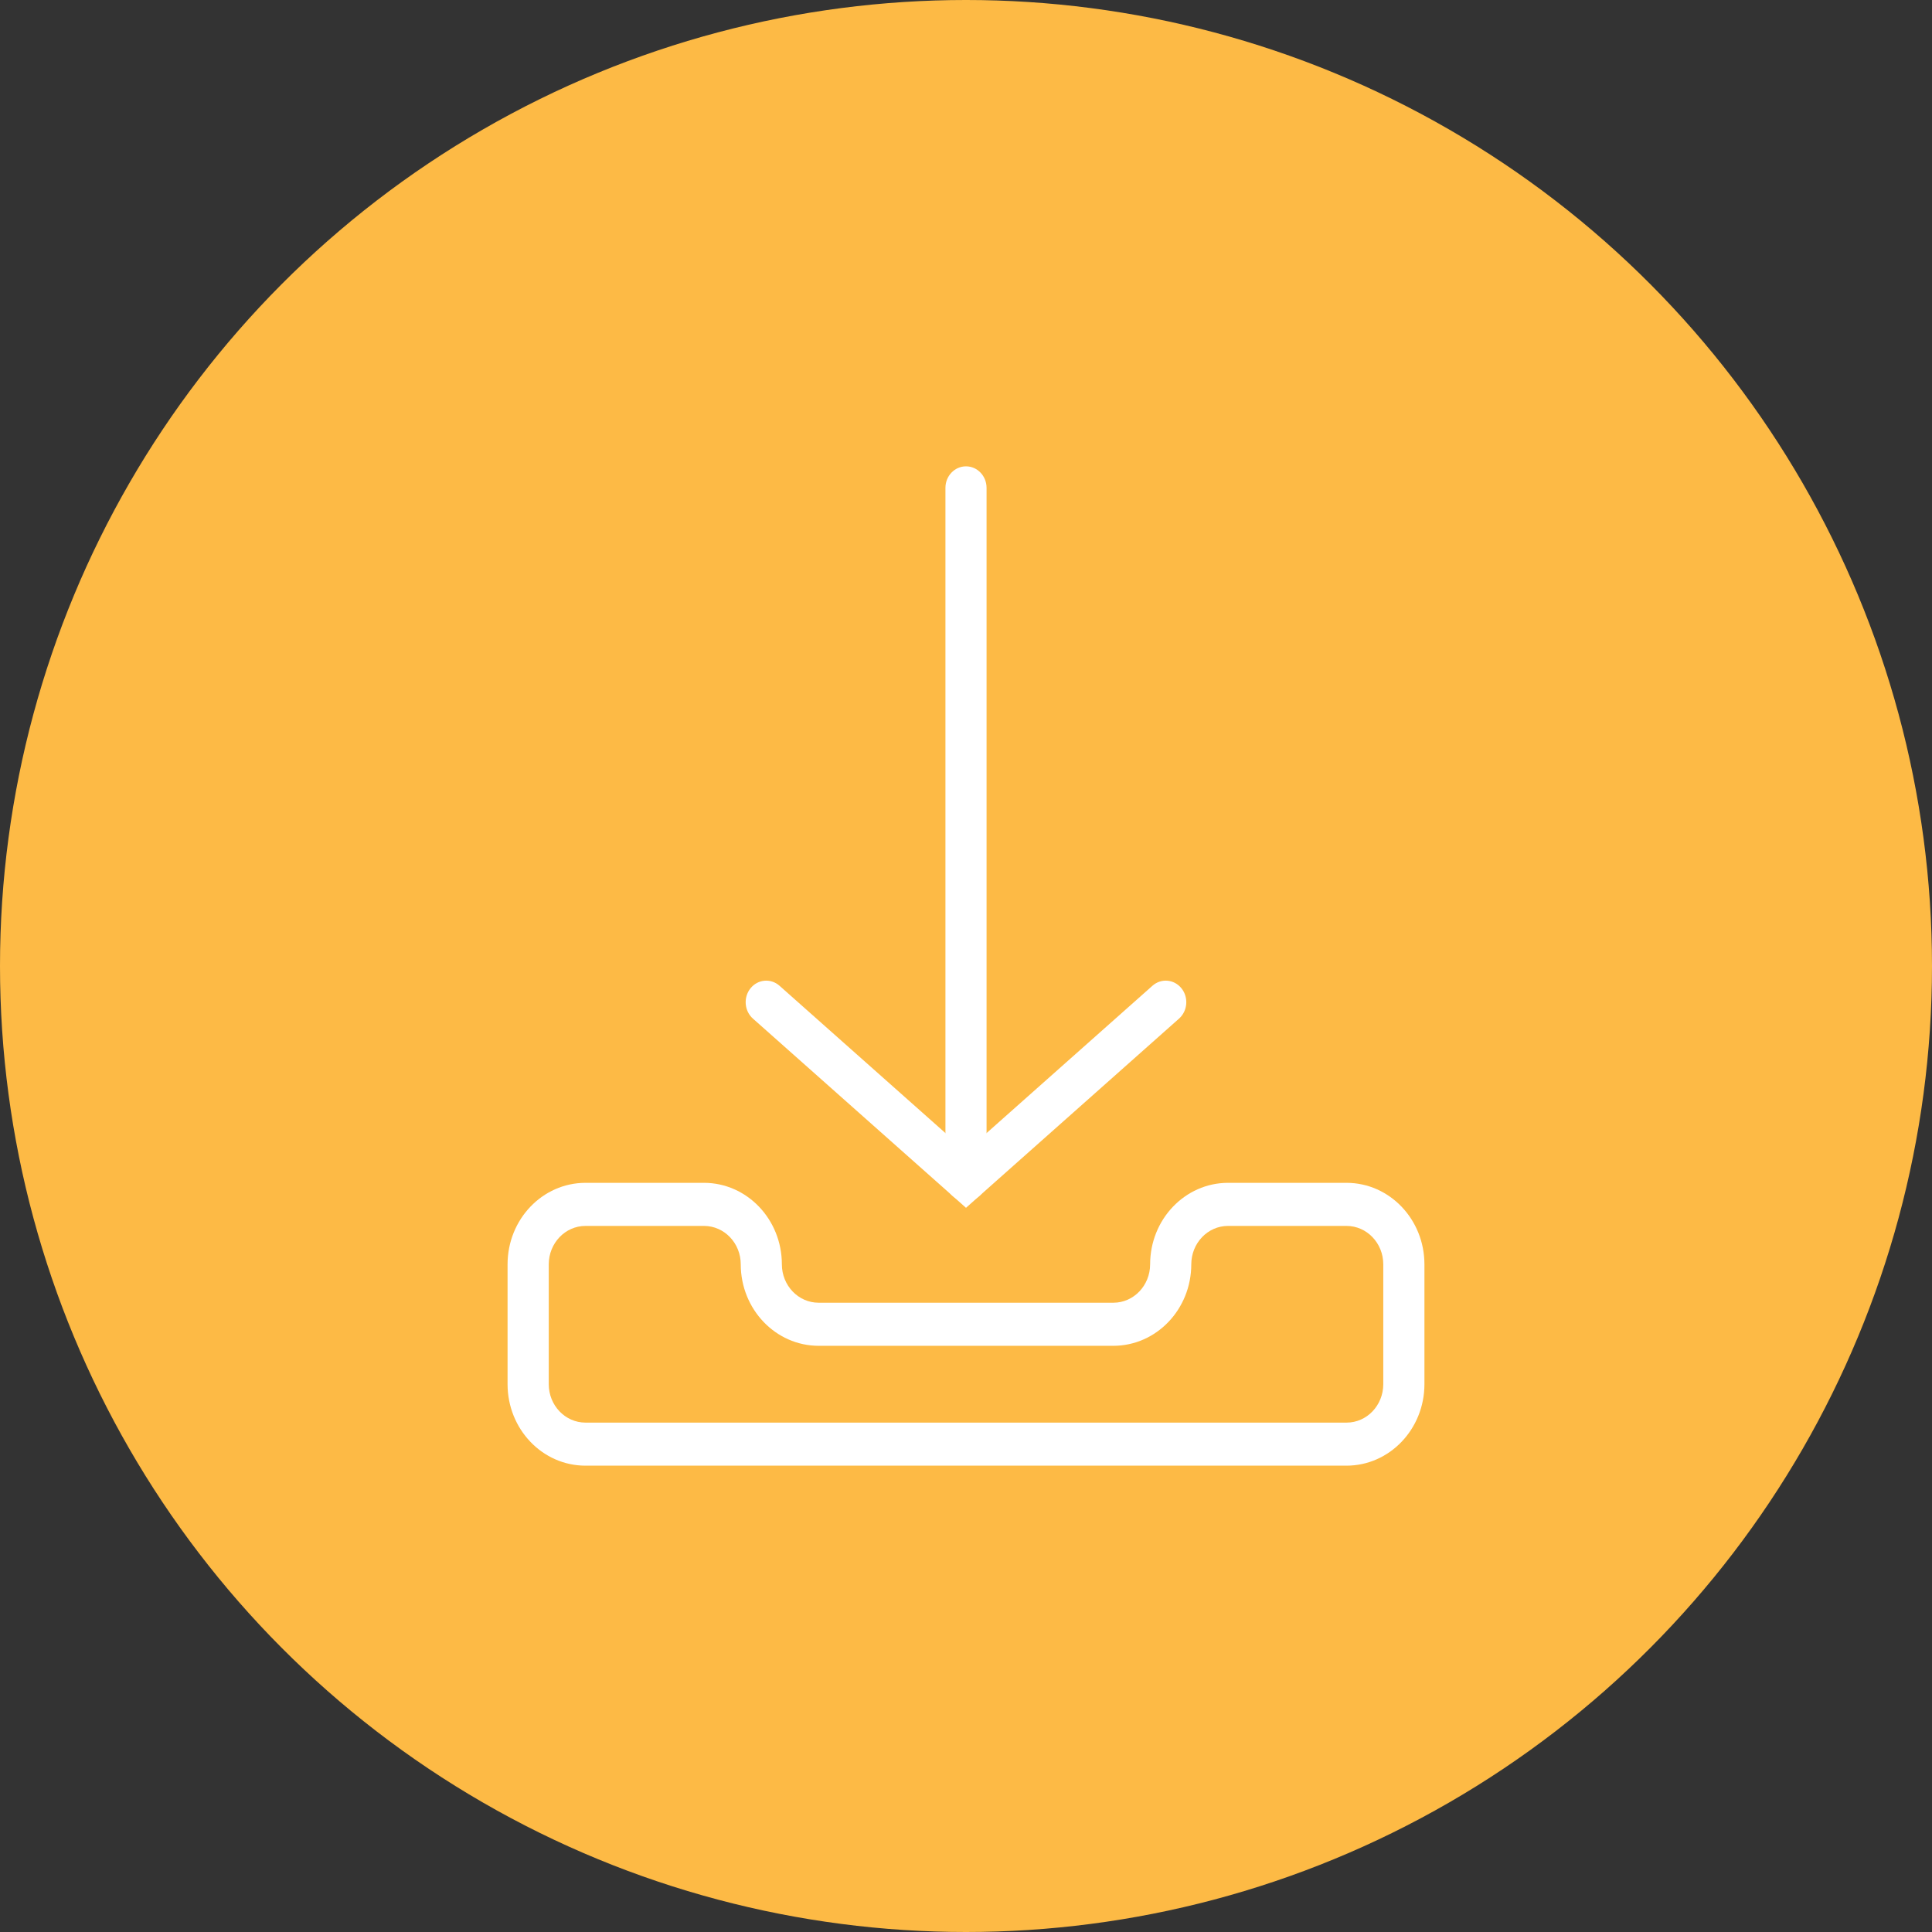 <svg xmlns="http://www.w3.org/2000/svg" xmlns:xlink="http://www.w3.org/1999/xlink" width="56" height="56" viewBox="0 0 56 56">
  <rect x="0" y="0" width="56" height="56" fill="#333333" stroke="none"/>
  <defs>
    <rect id="rect-2" width="32.2" height="33.705" x="11.9" y="11.148"/>
    <mask id="mask-3" maskContentUnits="userSpaceOnUse" maskUnits="userSpaceOnUse">
      <rect width="56" height="56" x="0" y="0" fill="black"/>
      <use fill="white" xlink:href="#rect-2"/>
    </mask>
  </defs>
  <g>
    <ellipse cx="28" cy="28" fill="rgb(253,186,69)" rx="28" ry="28"/>
    <g>
      <use fill="none" xlink:href="#rect-2"/>
      <g mask="url(#mask-3)">
        <path fill="rgb(255,255,255)" fill-rule="evenodd" d="M16.969 42.483h22.063c1.245-.002 2.255-1.058 2.256-2.361v-3.475c-.001-1.304-1.011-2.36-2.256-2.362h-3.439c-1.245.002-2.255 1.058-2.256 2.362-.001.614-.476 1.112-1.063 1.113h-8.548c-.587-.001-1.063-.499-1.063-1.113-.001-1.304-1.011-2.361-2.257-2.362h-3.438c-1.245.002-2.255 1.058-2.256 2.362v3.475c.001 1.304 1.011 2.36 2.256 2.361zm-1.063-5.836c.001-.614.476-1.112 1.063-1.113h3.439c.587.001 1.063.499 1.063 1.113.001 1.303 1.01 2.359 2.255 2.362h8.548c1.245-.002 2.255-1.058 2.256-2.362.001-.615.477-1.113 1.064-1.113h3.438c.587.001 1.063.499 1.063 1.113v3.475c-.001.615-.476 1.113-1.063 1.113H16.969c-.587-.001-1.063-.499-1.063-1.113v-3.475z"/>
        <path fill="rgb(255,255,255)" fill-rule="evenodd" d="M28 34.815c-.329 0-.596-.279-.596-.624V14.141c0-.345.267-.624.596-.624s.596.279.596.624v20.05c0 .345-.267.624-.596.624z"/>
        <path fill="rgb(255,255,255)" fill-rule="evenodd" d="M28 35.009l-6.176-5.484c-.251-.223-.282-.617-.069-.88.213-.263.589-.295.84-.072L28 33.372l5.404-4.799c.251-.223.627-.191.84.072.213.263.182.657-.069.88L28 35.009z"/>
      </g>
    </g>
  </g>
</svg>
